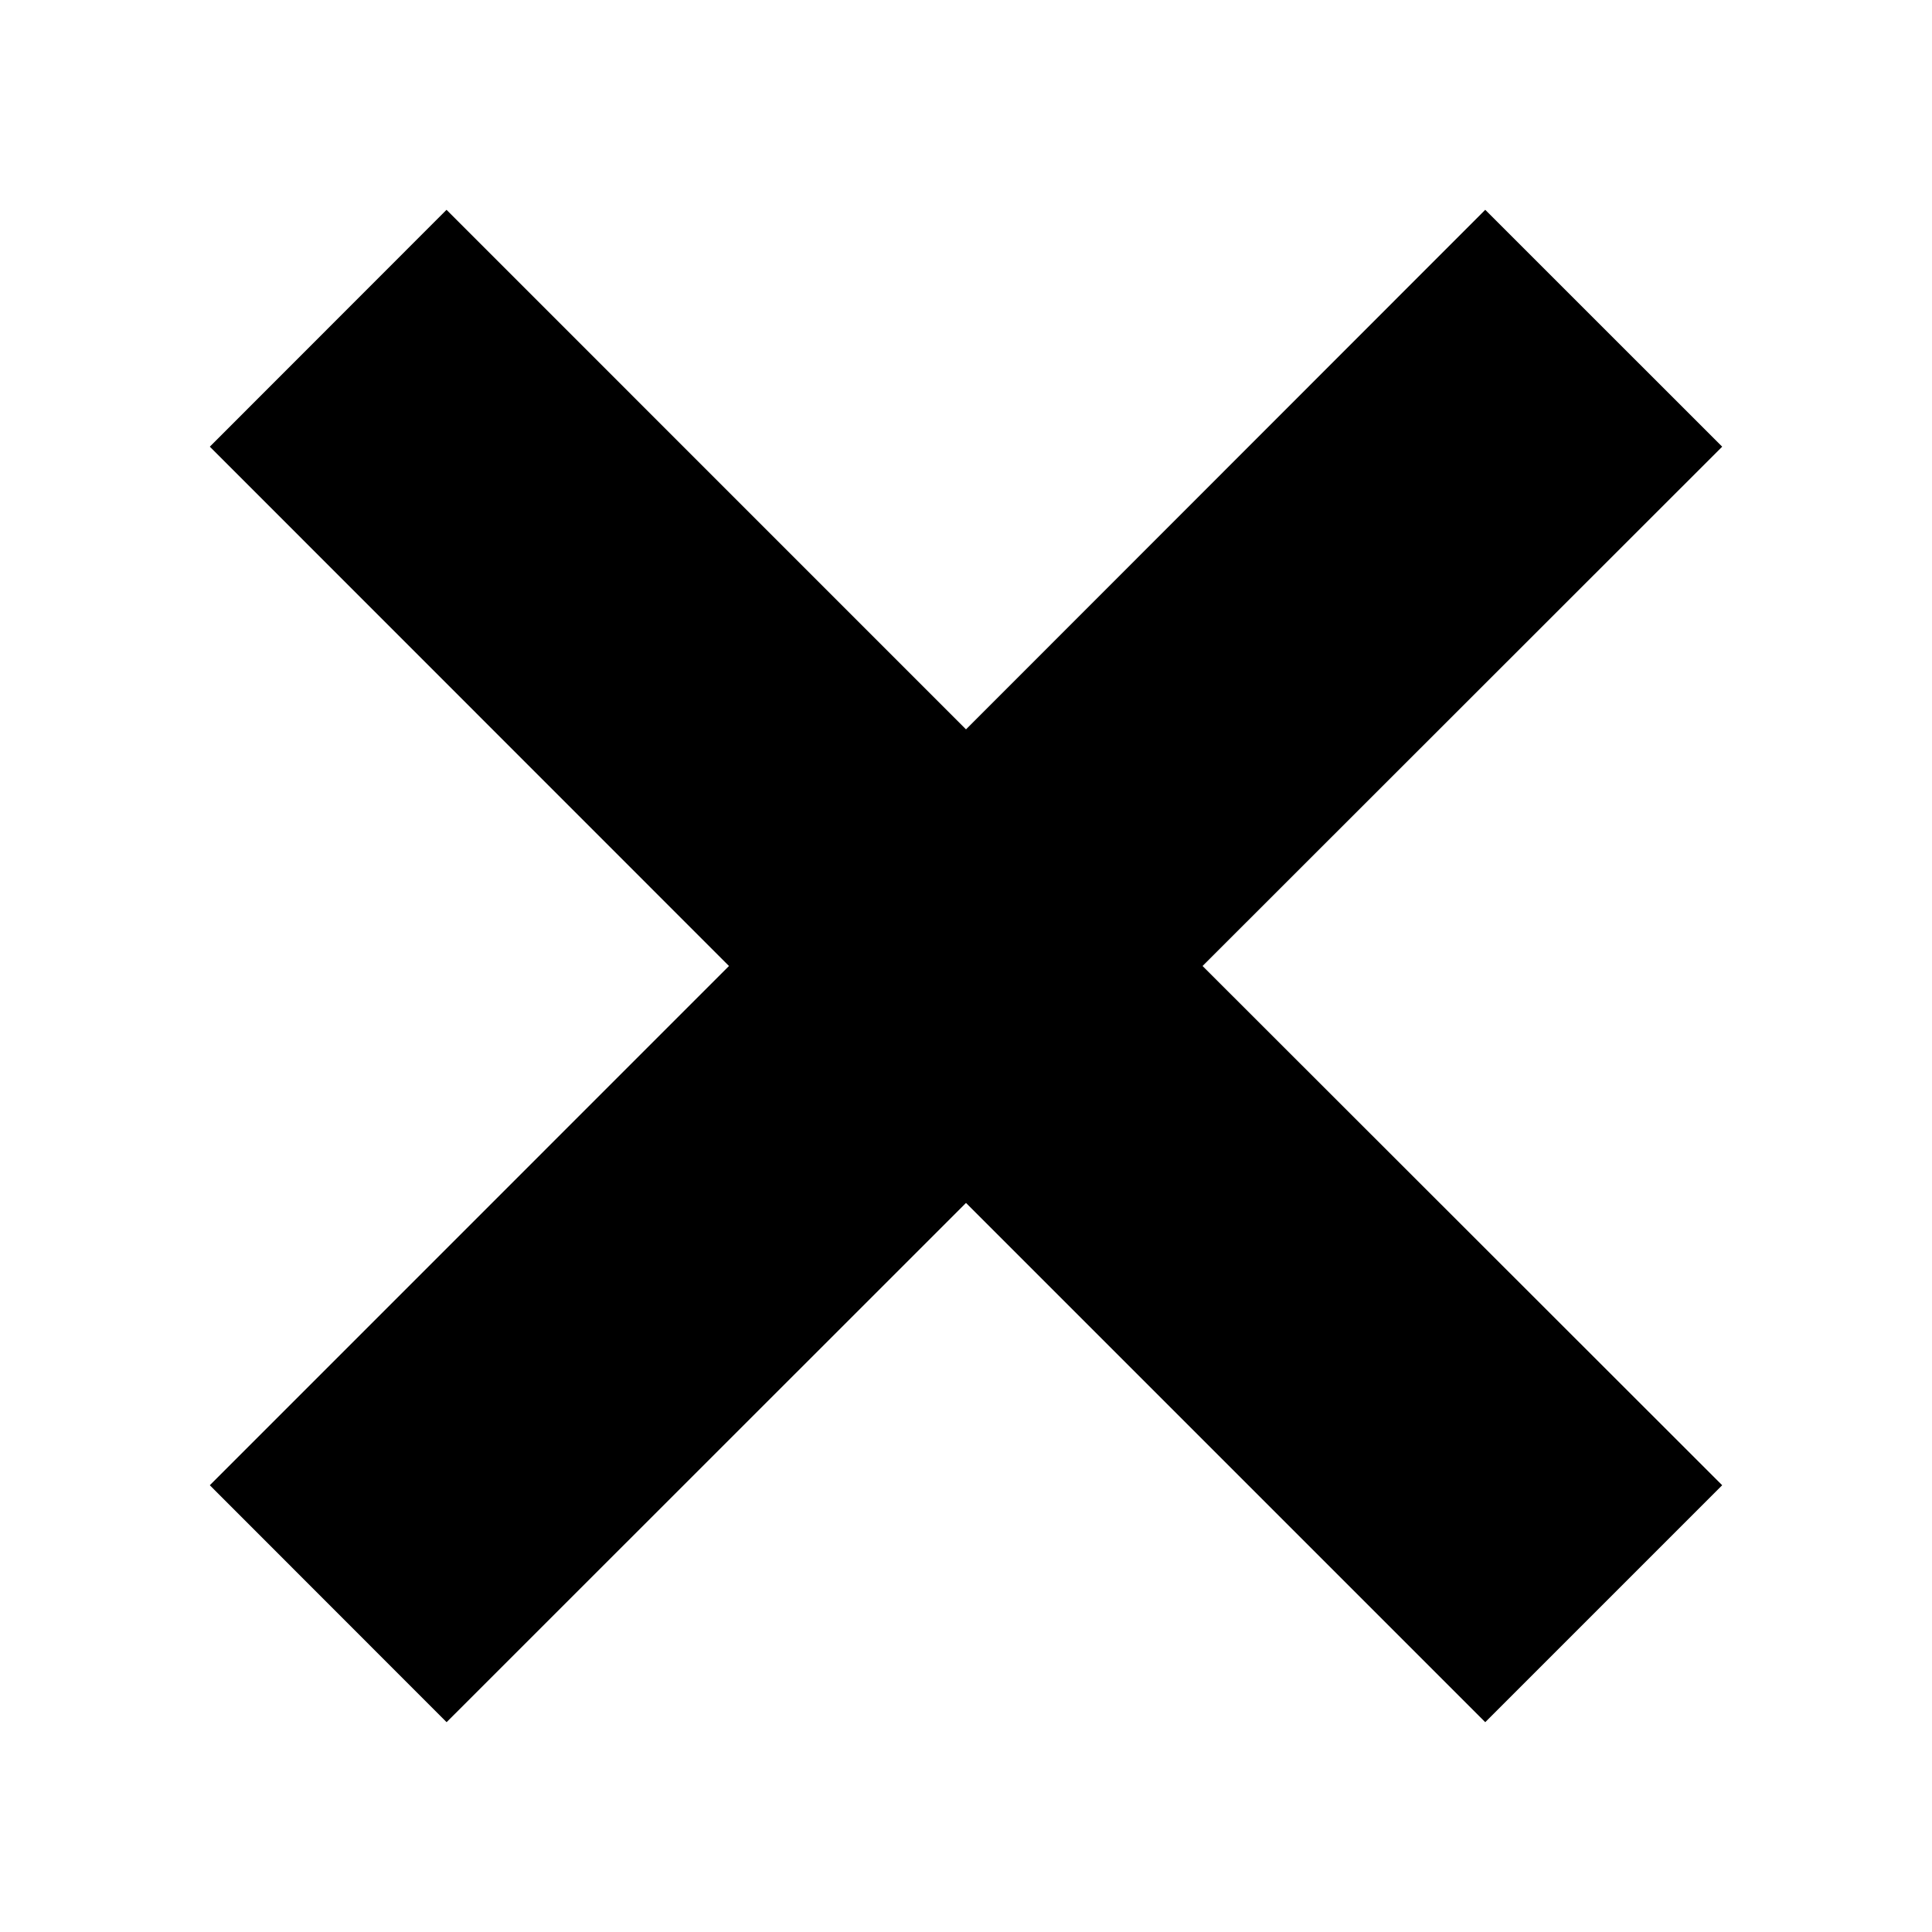 <svg xmlns="http://www.w3.org/2000/svg" width="25" height="25" viewBox="0.005 0 25 25"><path d="M12.505 15.566l-6.721 6.719-3.064-3.066L9.438 12.5 2.72 5.78l3.063-3.065 6.722 6.723 6.719-6.723L22.29 5.78l-6.724 6.72 6.724 6.719-3.066 3.066z"/></svg>